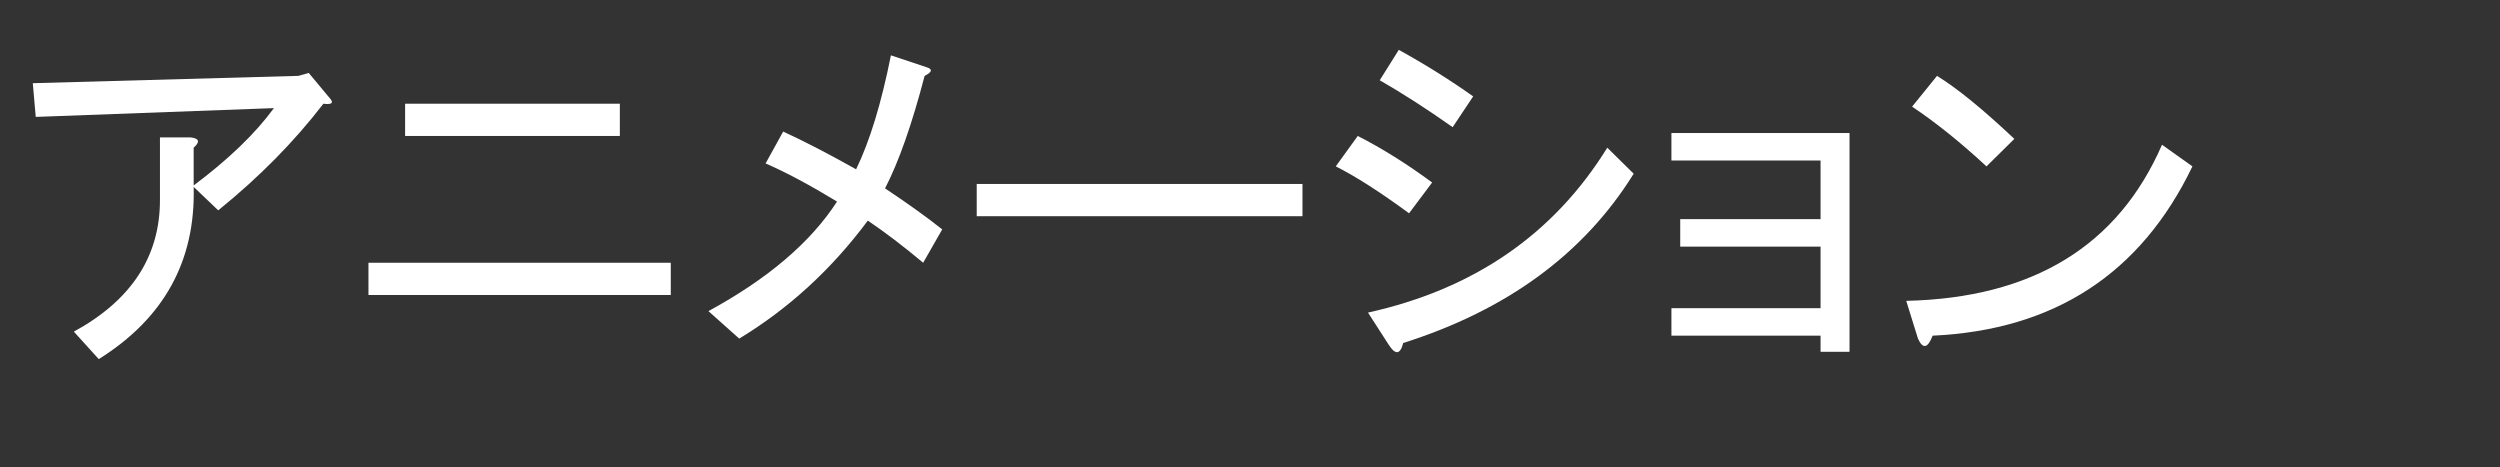<?xml version="1.0" encoding="utf-8"?>
<svg version="1.1" id="Layer_1"
xmlns="http://www.w3.org/2000/svg"
xmlns:xlink="http://www.w3.org/1999/xlink"
xmlns:author="http://www.sothink.com"
width="321px" height="60px"
xml:space="preserve">
<rect width="100%" height="100%" fill="#333333" stroke="none"/>
<g id="PathID_1747" transform="matrix(0.941, 0, 0, 0.941, 2, 43.1)">
<path style="fill:#FFFFFF;fill-opacity:1" d="M24.3 -20.3q0.4 15.15 -12.95 23.5l-3.4 -3.75q11.75 -6.4 11.75 -17.95l0 -8.55l4.2 0q1.75 0.2 0.4 1.4l0 5.15q7.15 -5.35 10.95 -10.55l-32.5 1.2l-0.4 -4.6l36.25 -1l1.4 -0.4l3 3.6q0.6 0.8 -1 0.6q-5.95 7.75 -14.35 14.55l-3.35 -3.2" />
</g>
<g id="PathID_1748" transform="matrix(0.941, 0, 0, 0.941, 45.1, 43.1)">
<path style="fill:#FFFFFF;fill-opacity:1" d="M2.35 -9.95l41.25 0l0 4.4l-41.25 0l0 -4.4M7.35 -31.65l29.3 0l0 4.4l-29.3 0l0 -4.4" />
</g>
<g id="PathID_1749" transform="matrix(0.941, 0, 0, 0.941, 88.75, 43.1)">
<path style="fill:#FFFFFF;fill-opacity:1" d="M2.35 -3.35q12.15 -6.6 17.55 -14.95q-5.6 -3.4 -9.75 -5.2l2.4 -4.35q4.35 2 9.95 5.15q2.8 -5.75 4.75 -15.55l4.8 1.6q1.4 0.4 -0.2 1.2q-2.6 9.95 -5.4 15.35q4.8 3.2 7.8 5.6l-2.6 4.55q-4 -3.35 -7.55 -5.75q-7.4 9.95 -17.55 16.1l-4.2 -3.75" />
</g>
<g id="PathID_1750" transform="matrix(0.941, 0, 0, 0.941, 123.2, 43.1)">
<path style="fill:#FFFFFF;fill-opacity:1" d="M2.35 -16.3l0 -4.4l44.45 0l0 4.4l-44.45 0" />
</g>
<g id="PathID_1751" transform="matrix(0.941, 0, 0, 0.941, 169.3, 43.1)">
<path style="fill:#FFFFFF;fill-opacity:1" d="M6.75 -3.15q21.7 -4.8 32.65 -22.5l3.6 3.55q-10.15 16.35 -31.45 23.1q-0.6 2.4 -2 0.2l-2.8 -4.35M5.35 -27.25q5 2.55 10.15 6.35l-3.15 4.2q-6 -4.4 -10 -6.4l3 -4.15M10.95 -39q5.35 2.95 10.15 6.35l-2.8 4.2q-5.4 -3.8 -9.95 -6.4l2.6 -4.15" />
</g>
<g id="PathID_1752" transform="matrix(0.941, 0, 0, 0.941, 212.4, 43.1)">
<path style="fill:#FFFFFF;fill-opacity:1" d="M2.35 0l0 -3.75l20.35 0l0 -8.4l-19.15 0l0 -3.75l19.15 0l0 -8l-20.35 0l0 -3.75l24.3 0l0 29.85l-3.95 0l0 -2.2l-20.35 0" />
</g>
<g id="PathID_1753" transform="matrix(0.941, 0, 0, 0.941, 242.55, 43.1)">
<path style="fill:#FFFFFF;fill-opacity:1" d="M41.4 -23.1q-10.55 21.95 -35.45 23.1q-1 2.6 -2 0.4l-1.6 -5.15q25.9 -0.6 34.9 -21.3l4.15 2.95M13.3 -23.1q-5.35 -4.95 -10.15 -8.15l3.4 -4.2q4.2 2.6 10.55 8.6l-3.8 3.75" />
</g>
</svg>
